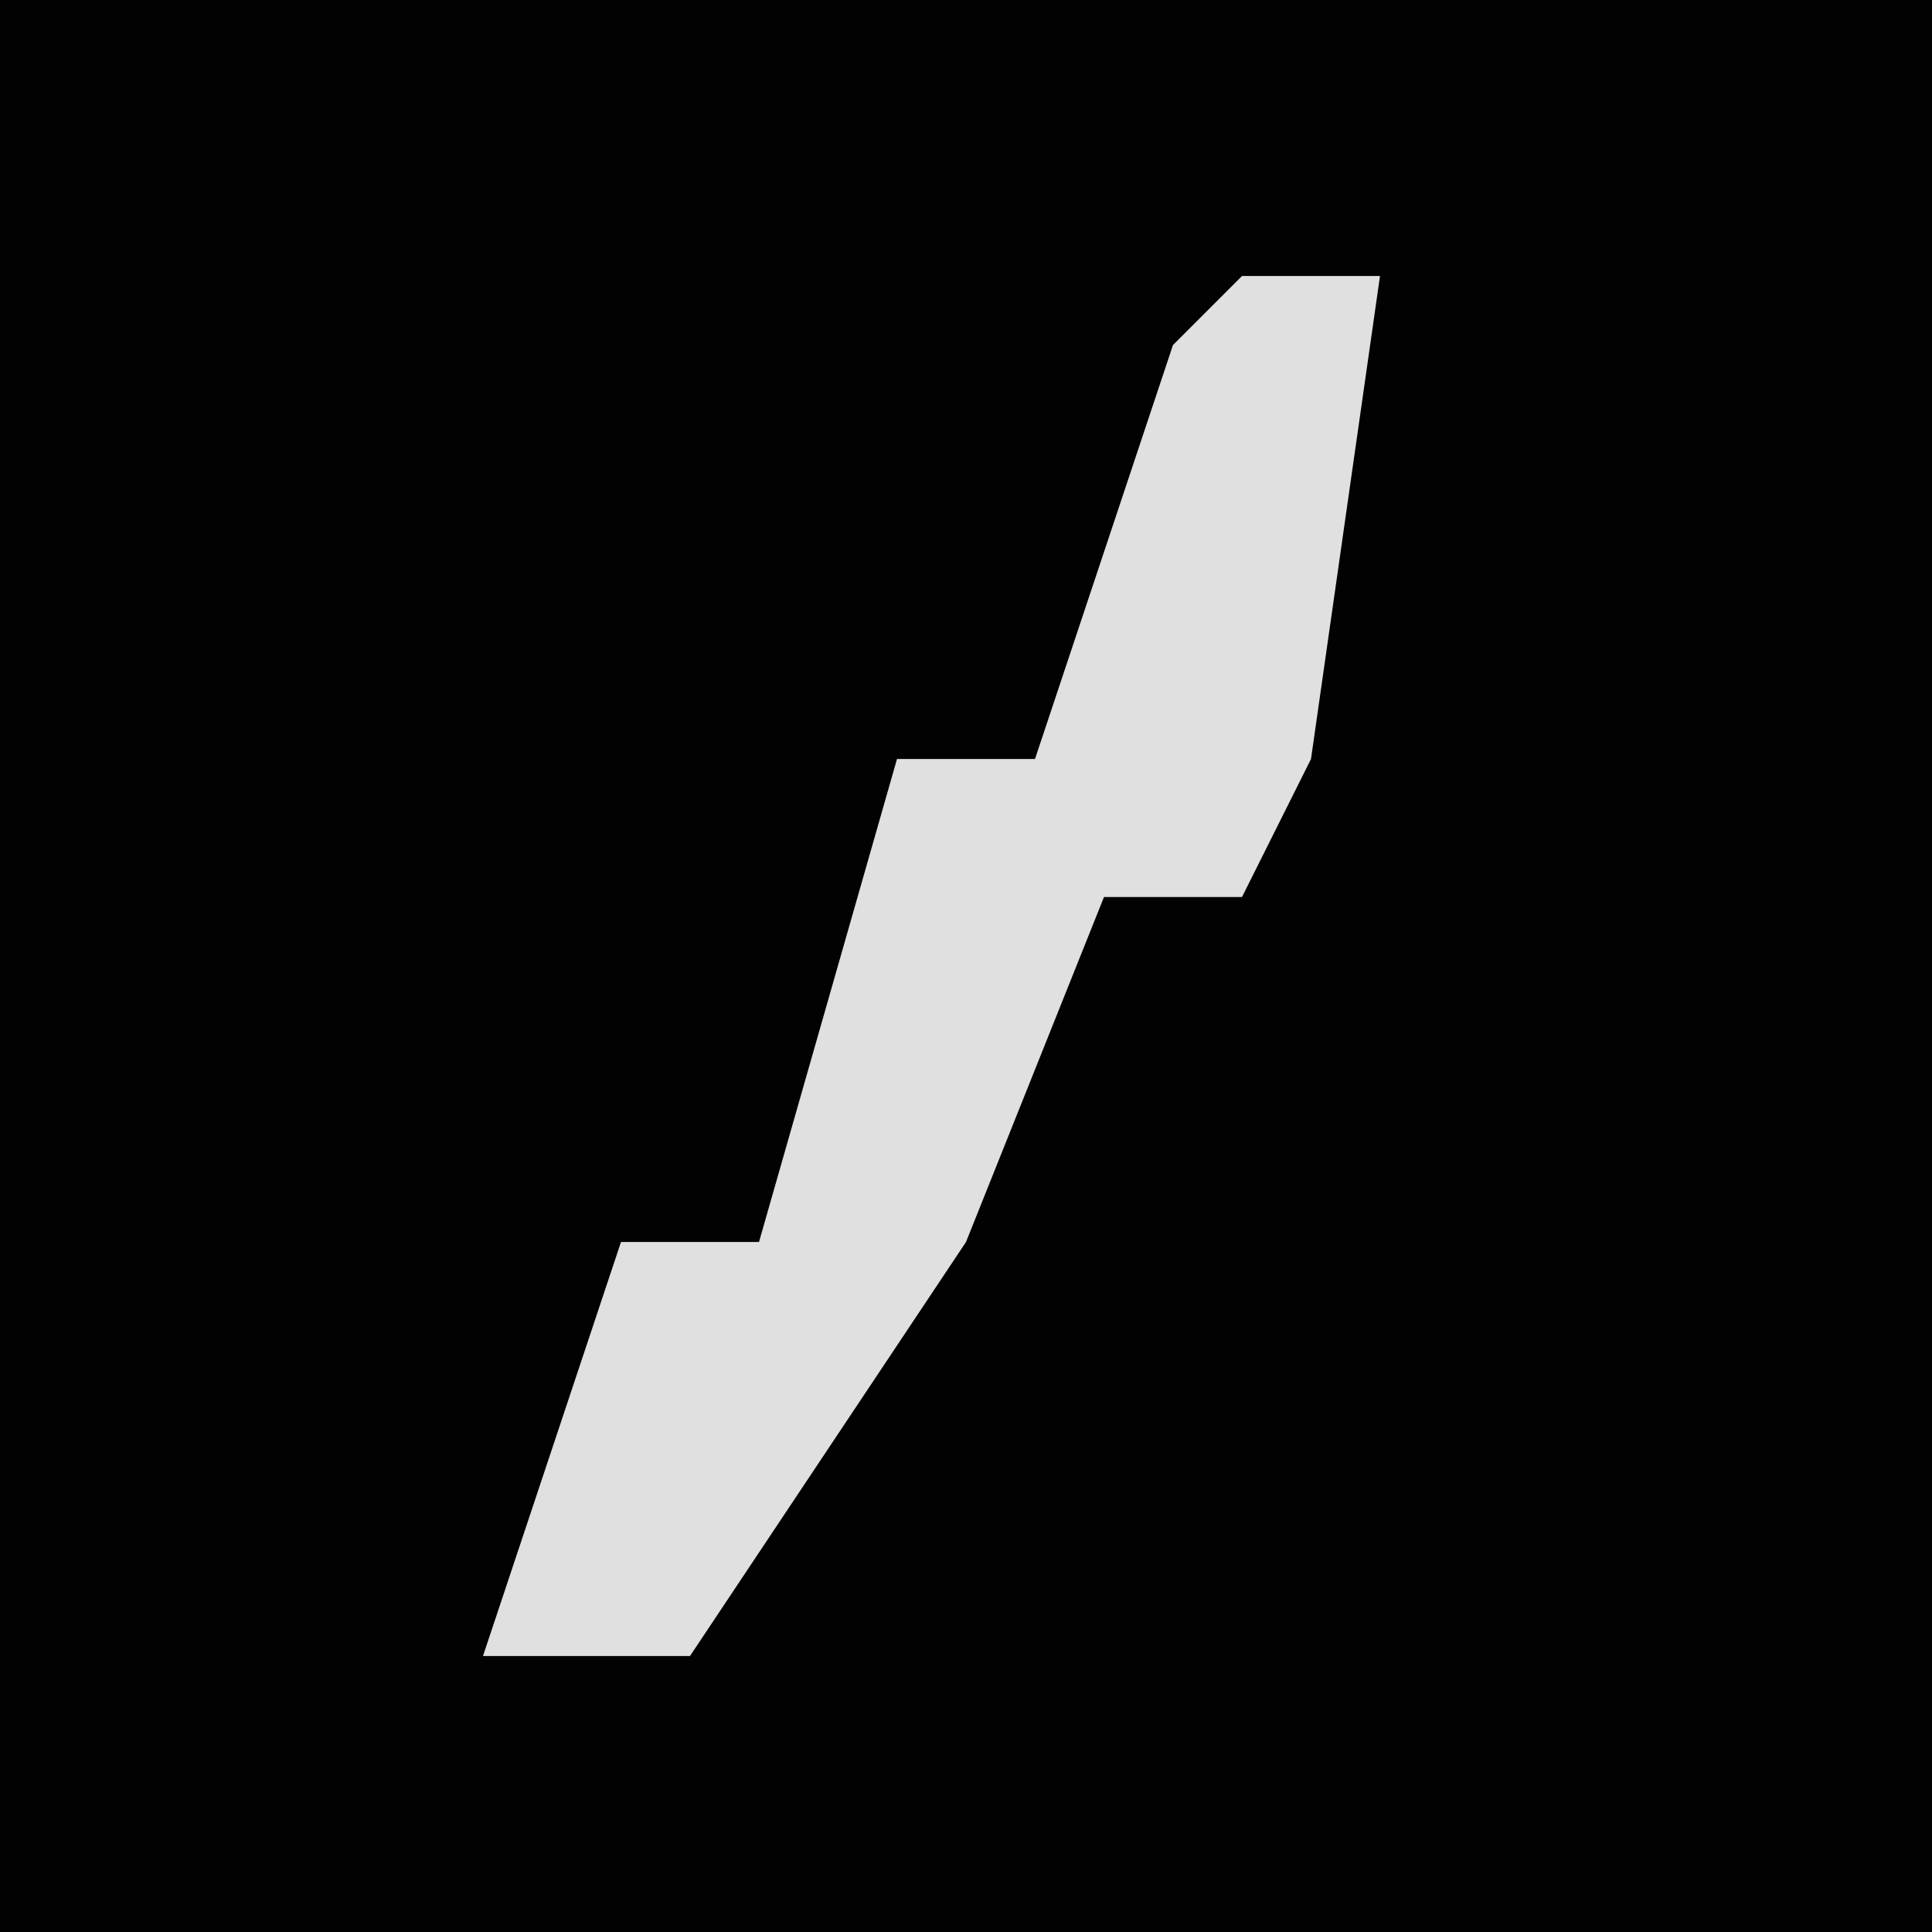 <?xml version="1.0" encoding="UTF-8"?>
<svg version="1.1" xmlns="http://www.w3.org/2000/svg" width="28" height="28">
<path d="M0,0 L28,0 L28,28 L0,28 Z " fill="#020202" transform="translate(0,0)"/>
<path d="M0,0 L2,0 L1,7 L0,9 L-2,9 L-4,14 L-8,20 L-11,20 L-9,14 L-7,14 L-5,7 L-3,7 L-1,1 Z " fill="#E0E0E0" transform="translate(18,4)"/>
</svg>
